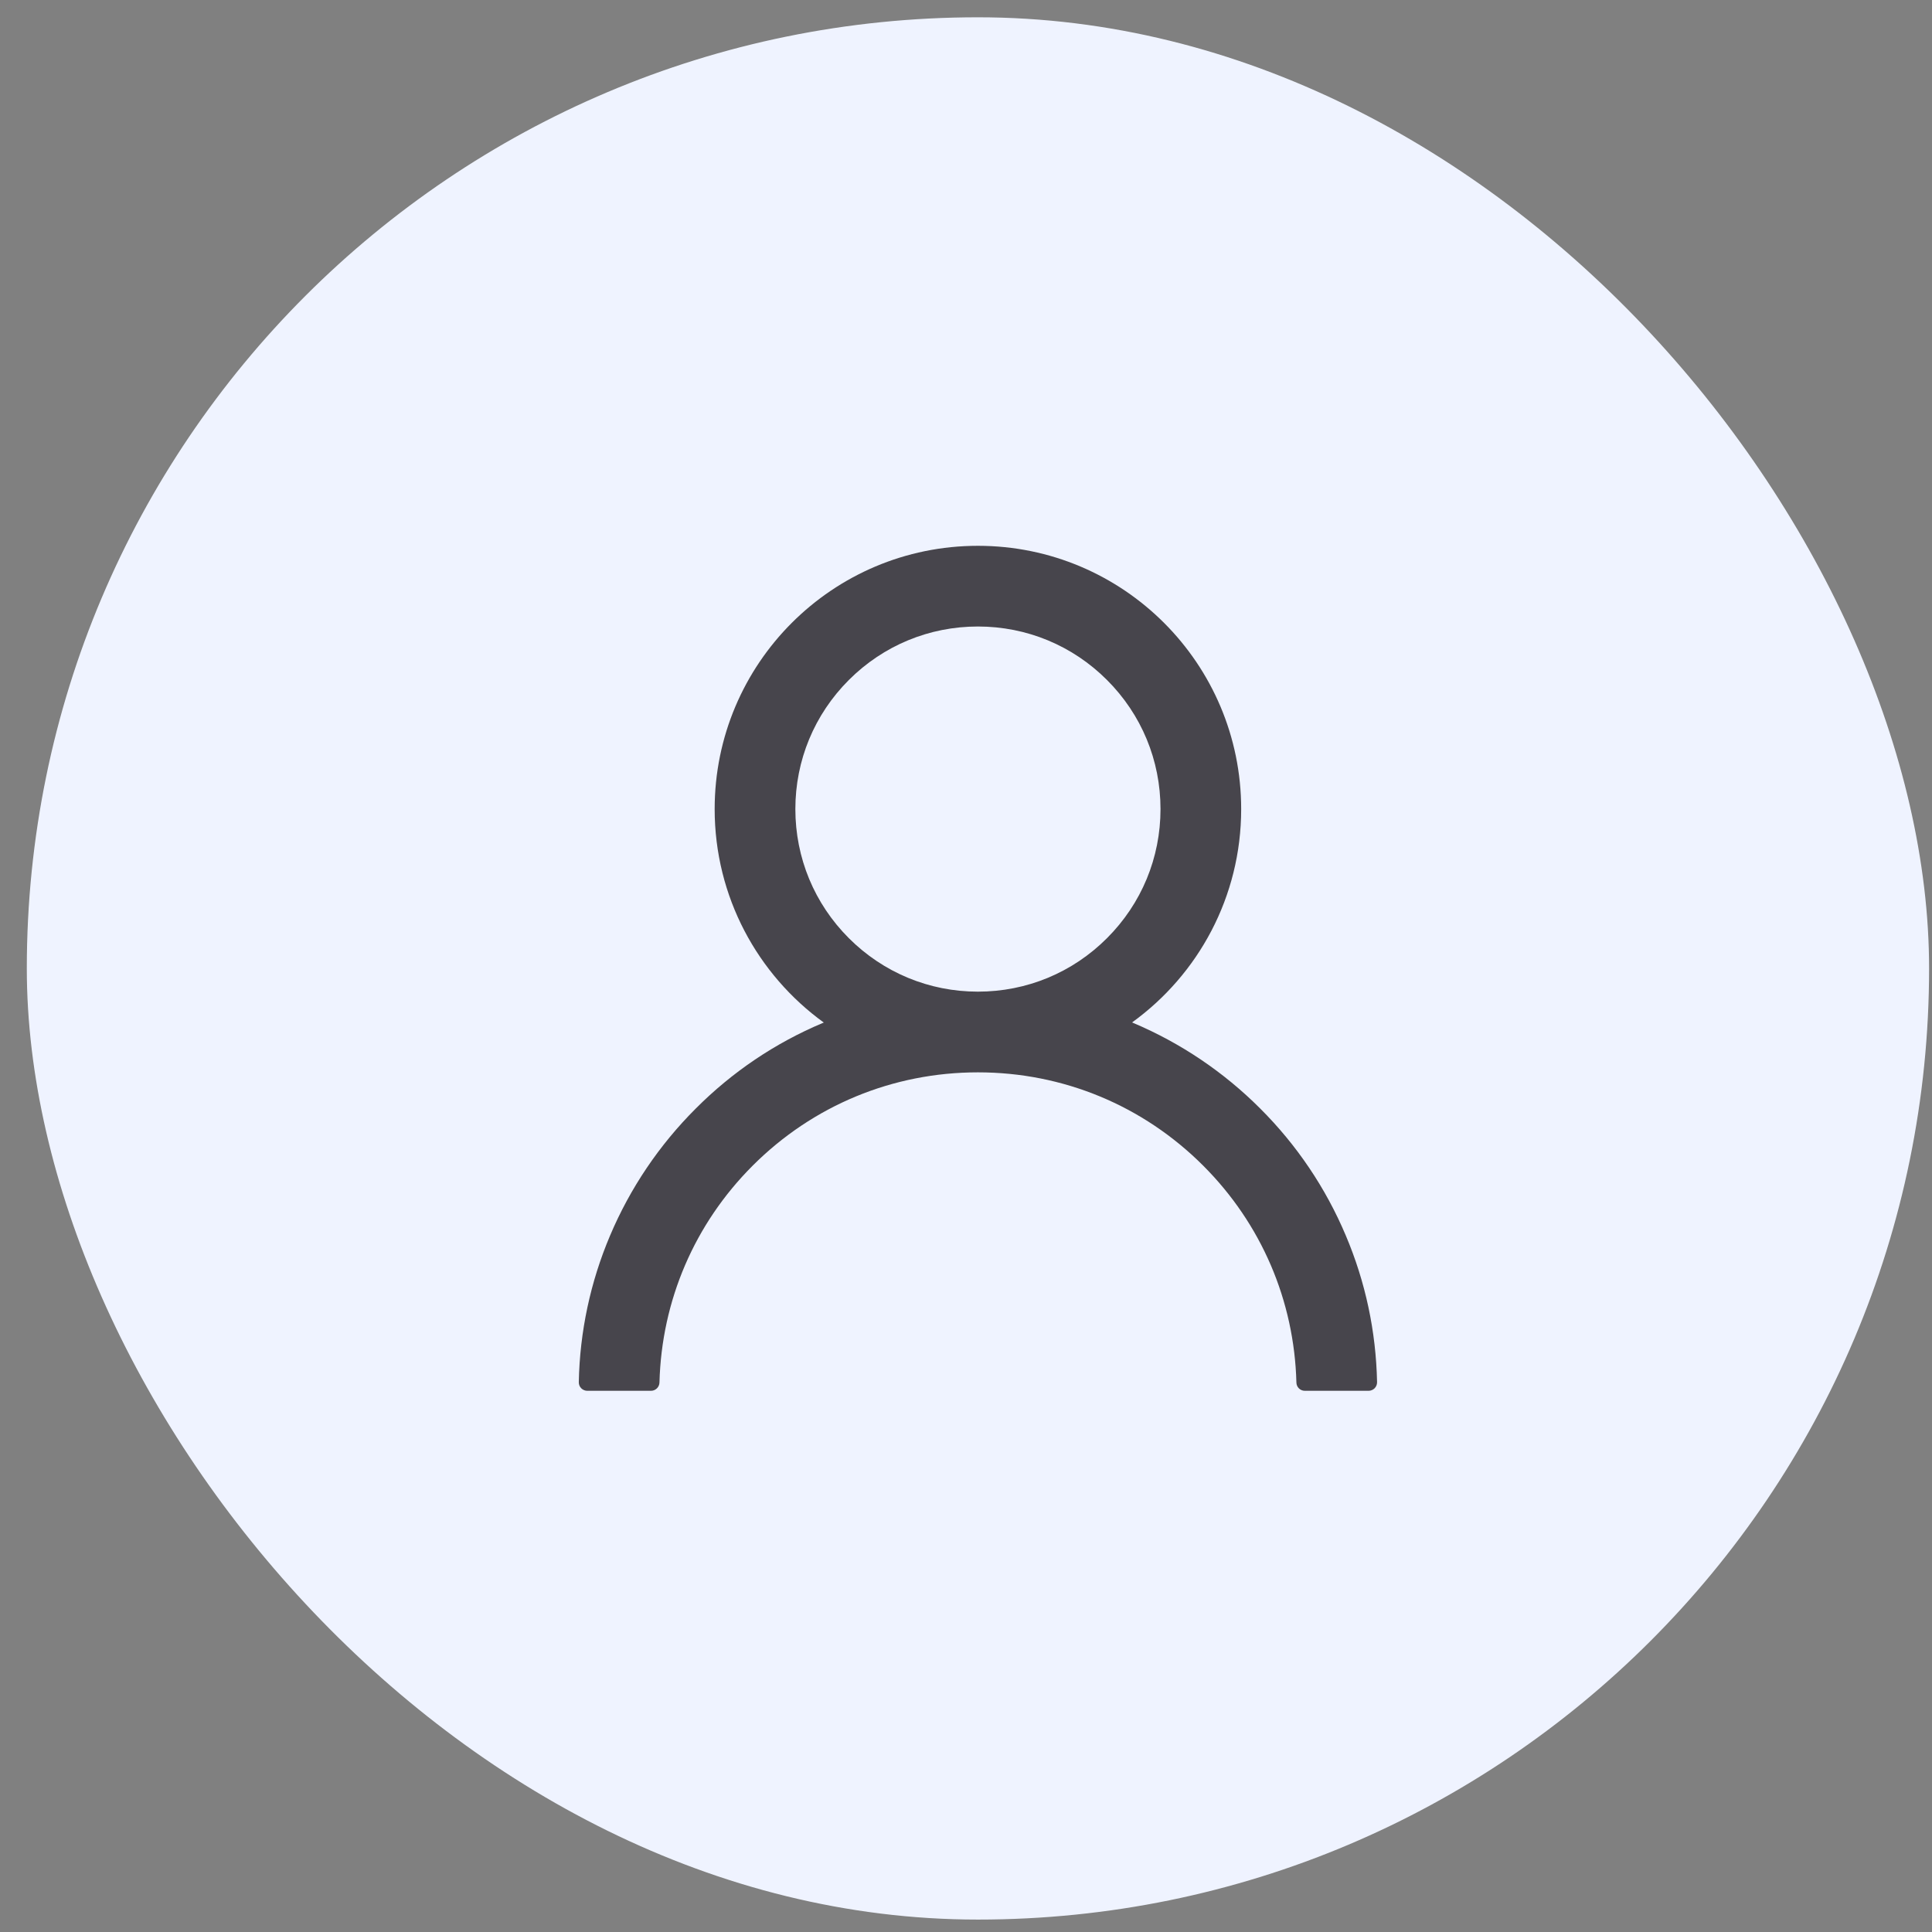 <svg width="65" height="65" viewBox="0 0 65 65" fill="none" xmlns="http://www.w3.org/2000/svg">
<rect x="0" y="0" width="65" height="65" fill="#808080" stroke="none"/>
<rect x="0.902" y="0.582" width="64" height="64" rx="32" fill="#EFF3FF"/>
<path d="M45.276 41.563C44.603 39.968 43.625 38.518 42.398 37.295C41.174 36.069 39.725 35.092 38.13 34.417C38.116 34.41 38.101 34.406 38.087 34.399C40.312 32.792 41.758 30.174 41.758 27.22C41.758 22.328 37.794 18.363 32.901 18.363C28.009 18.363 24.044 22.328 24.044 27.22C24.044 30.174 25.491 32.792 27.716 34.403C27.701 34.41 27.687 34.413 27.673 34.42C26.073 35.095 24.637 36.063 23.405 37.299C22.179 38.523 21.201 39.972 20.526 41.567C19.863 43.129 19.506 44.803 19.473 46.499C19.472 46.537 19.479 46.575 19.492 46.611C19.506 46.646 19.527 46.678 19.554 46.706C19.581 46.733 19.612 46.755 19.648 46.769C19.683 46.784 19.72 46.792 19.759 46.792H21.901C22.058 46.792 22.183 46.667 22.187 46.513C22.259 43.756 23.366 41.174 25.323 39.217C27.348 37.192 30.037 36.078 32.901 36.078C35.766 36.078 38.455 37.192 40.48 39.217C42.437 41.174 43.544 43.756 43.616 46.513C43.619 46.67 43.744 46.792 43.901 46.792H46.044C46.082 46.792 46.12 46.784 46.155 46.769C46.19 46.755 46.222 46.733 46.249 46.706C46.275 46.678 46.296 46.646 46.31 46.611C46.324 46.575 46.331 46.537 46.33 46.499C46.294 44.792 45.941 43.131 45.276 41.563ZM32.901 33.363C31.262 33.363 29.719 32.724 28.558 31.563C27.398 30.403 26.759 28.86 26.759 27.22C26.759 25.581 27.398 24.038 28.558 22.878C29.719 21.717 31.262 21.078 32.901 21.078C34.541 21.078 36.084 21.717 37.244 22.878C38.405 24.038 39.044 25.581 39.044 27.22C39.044 28.86 38.405 30.403 37.244 31.563C36.084 32.724 34.541 33.363 32.901 33.363Z" fill="#47454C"/>
</svg>
